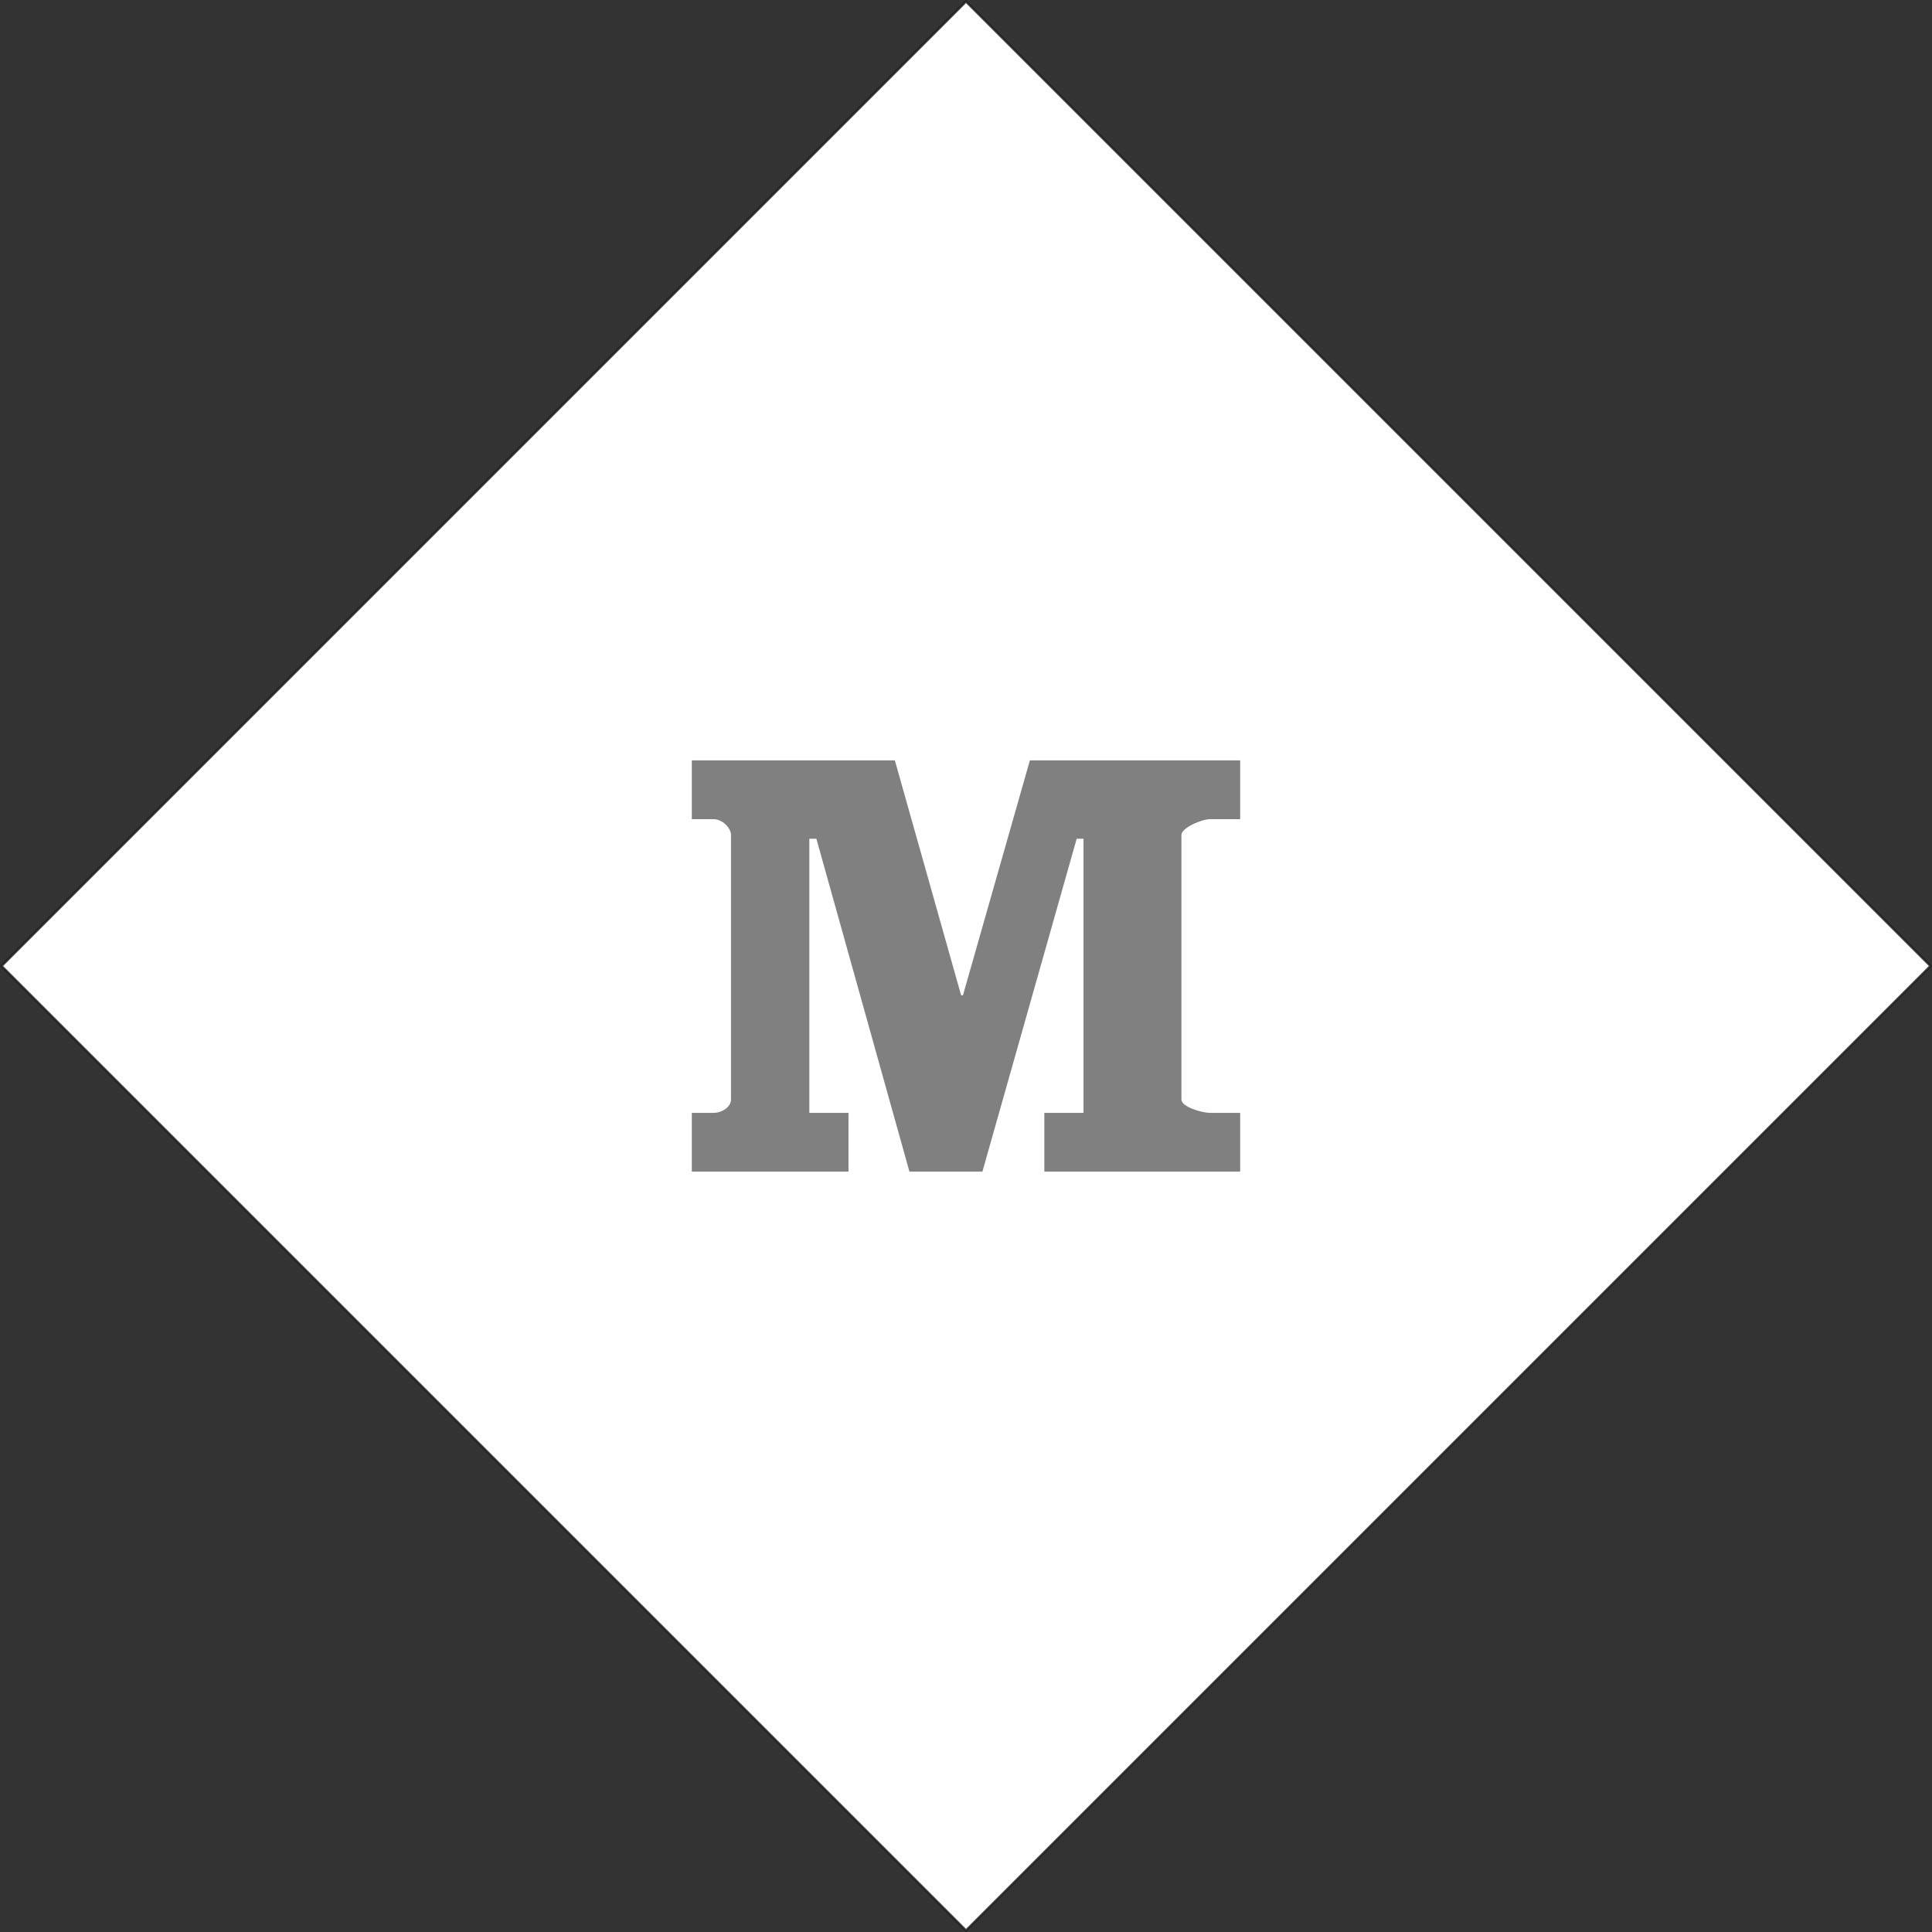 <?xml version="1.0" encoding="UTF-8" standalone="no"?>
<svg
   xmlns:dc="http://purl.org/dc/elements/1.1/"
   xmlns:cc="http://creativecommons.org/ns#"
   xmlns:rdf="http://www.w3.org/1999/02/22-rdf-syntax-ns#"
   xmlns:svg="http://www.w3.org/2000/svg"
   xmlns="http://www.w3.org/2000/svg"
   id="svg7879"
   version="1.1"
   viewBox="0 0 204.571 204.571"
   height="204.571mm"
   width="204.571mm">
  <rect x="0" y="0" width="204.571" height="204.571" fill="#333333" stroke="none"/>
  <defs
     id="defs7873" />
  <g
     transform="translate(2.759,-32.51)"
     id="layer1">
    <rect
       transform="rotate(-45)"
       y="93.484"
       x="-97.146"
       height="144.414"
       width="144.414"
       style="opacity:1;fill:#ffffff;fill-opacity:1;stroke:#1a1a1a;stroke-width:0.24;stroke-miterlimit:4;stroke-dasharray:none;stroke-opacity:0.792"
       id="rect7847" />
    <path
       style="fill:#808080;fill-opacity:1;stroke-width:0.12"
       d="m 128.557,119.246 h -3.204 c -0.834,0 -3.017,0.906 -3.017,1.678 v 28.015 c 0,0.773 2.183,1.407 3.017,1.407 h 3.204 v 6.22 h -20.736 v -6.22 h 4.148 v -29.028 h -0.722 l -9.982,35.248 h -7.728 l -9.853,-35.248 h -0.746 v 29.028 h 4.146 v 6.22 h -16.588 v -6.22 h 2.301 c 0.903,0 1.846,-0.634 1.846,-1.407 v -28.015 c 0,-0.772 -0.943,-1.678 -1.846,-1.678 h -2.301 v -6.221 h 21.498 l 7.019,24.88 h 0.189 l 7.089,-24.88 h 22.267 z"
       id="path7699" />
  </g>
</svg>
